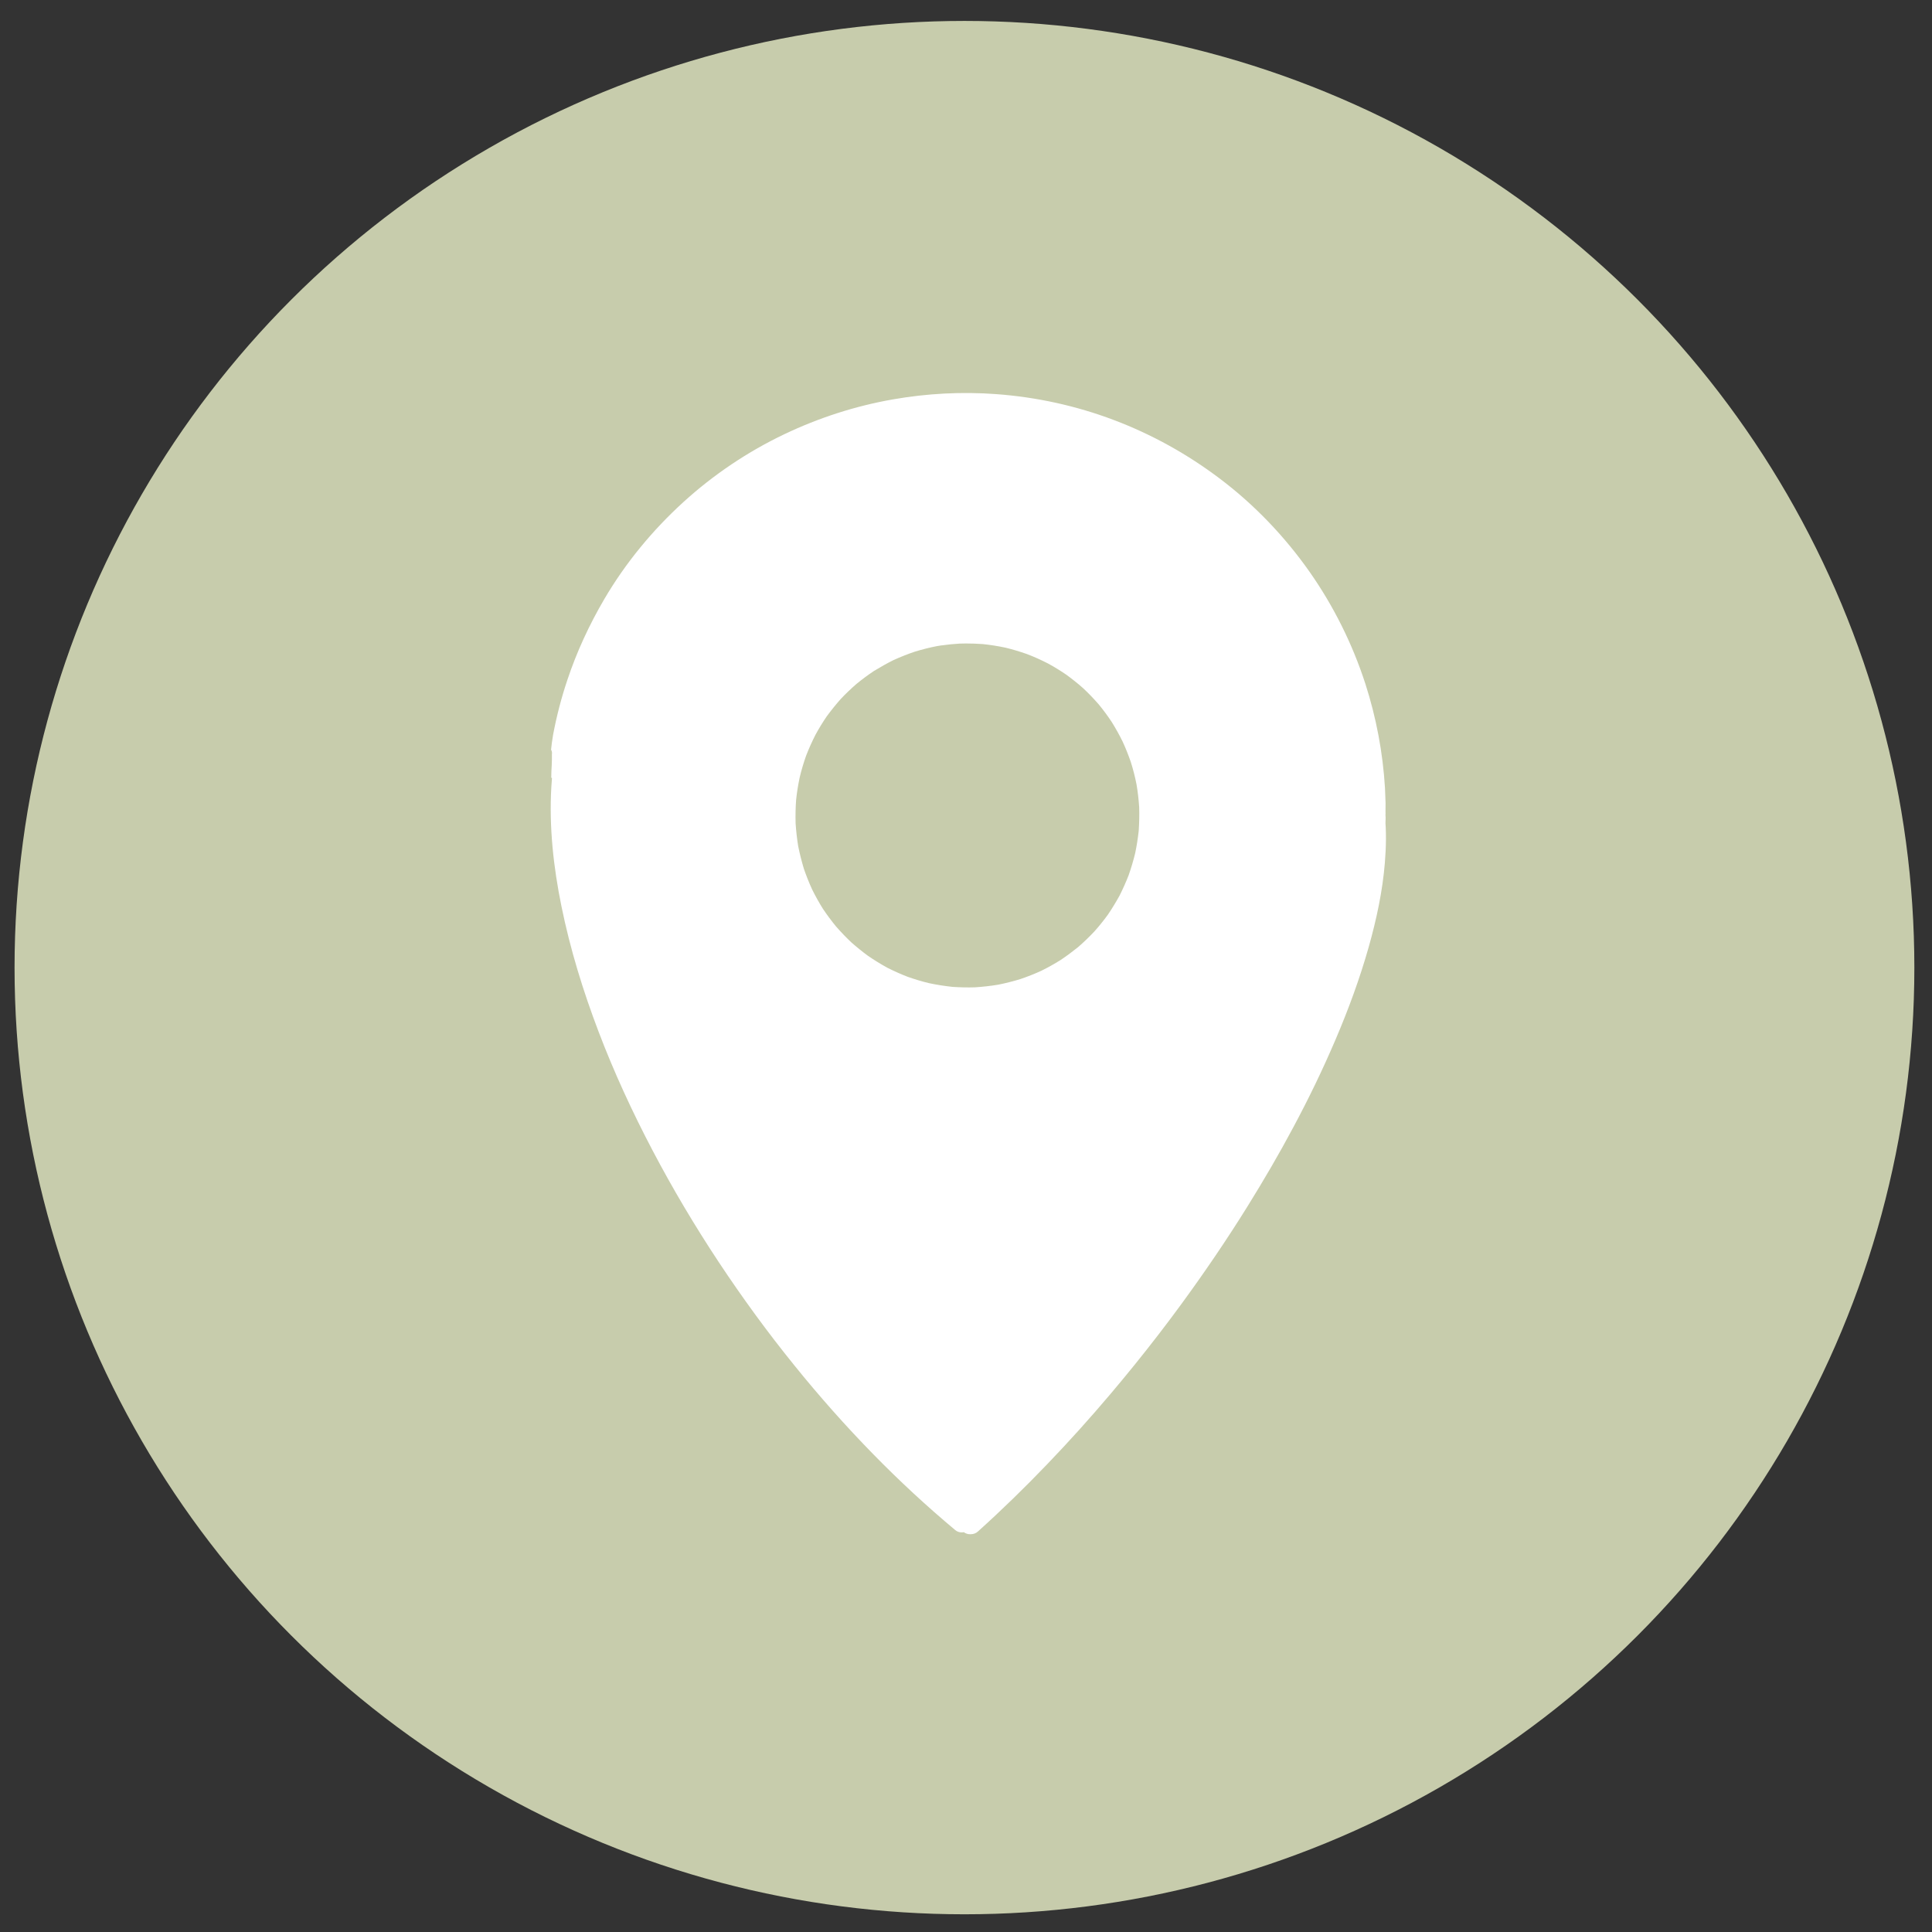 <?xml version="1.0" encoding="utf-8"?>
<!-- Generator: Adobe Adobe Illustrator 24.2.0, SVG Export Plug-In . SVG Version: 6.00 Build 0)  -->
<svg version="1.1" id="Capa_de_vector_1_" xmlns="http://www.w3.org/2000/svg" xmlns:xlink="http://www.w3.org/1999/xlink" x="0px"
	 y="0px" viewBox="0 0 300 300" style="enable-background:new 0 0 300 300;" xml:space="preserve">
<rect x="0" y="0" width="300" height="300" fill="#333333" stroke="none"/>
<style type="text/css">
	.st0{fill:#C7CCAC;}
	.st1{fill:#FFFFFF;}
</style>
<ellipse class="st0" cx="149.76" cy="150.25" rx="147.5" ry="147"/>
<path class="st1" d="M85.69,116.94c0,0.03,0,0.06,0,0.09c0,0,0,0.01,0,0.01C85.69,117.01,85.69,116.98,85.69,116.94z"/>
<path class="st1" d="M85.67,117.22C85.67,117.22,85.67,117.22,85.67,117.22c0,0.01,0,0.03,0,0.04
	C85.67,117.25,85.67,117.24,85.67,117.22z"/>
<path class="st1" d="M85.66,117.29c0,0.01,0,0.01,0,0.02C85.66,117.3,85.66,117.29,85.66,117.29z"/>
<path class="st1" d="M149.66,237.92c-0.1,0.02-0.21,0.03-0.31,0.03c-0.37,0-0.73-0.11-1.02-0.36c-4.43-3.7-8.67-7.63-12.71-11.76
	c-4.32-4.41-8.43-9.05-12.31-13.86c-4.16-5.14-8.06-10.49-11.71-16c-3.71-5.61-7.15-11.39-10.28-17.35
	c-3.14-5.98-5.98-12.12-8.38-18.44c-2.41-6.33-4.41-12.82-5.76-19.46c-1.24-6.07-1.93-12.31-1.57-18.51
	c0.03-0.46,0.06-0.91,0.1-1.37v0c-0.04-0.03-0.07-0.06-0.11-0.1c0-0.07,0-0.14,0-0.22c0,0.05,0,0.09,0,0.14
	c0-0.61,0.04-1.23,0.07-1.84c0.03-0.57,0.04-1.14,0.03-1.71c0.04-0.24,0-0.49-0.13-0.7c0.04-0.38,0.08-0.75,0.13-1.13
	c-0.01,0.05-0.01,0.09-0.02,0.14c0.06-0.45,0.14-0.91,0.21-1.36c0.54-2.86,1.27-5.68,2.2-8.45c1.46-4.39,3.41-8.6,5.75-12.59
	c3.29-5.61,7.48-10.69,12.29-15.07c4.67-4.25,9.98-7.82,15.69-10.54c5.33-2.54,11-4.37,16.81-5.39c5.3-0.93,10.71-1.22,16.08-0.82
	c6.22,0.46,12.38,1.8,18.22,4.01c5.92,2.23,11.47,5.32,16.51,9.13c5.35,4.04,10.05,8.96,13.91,14.45c3.73,5.32,6.66,11.2,8.66,17.38
	c1.69,5.24,2.72,10.7,3.05,16.2c0.04,0.78,0.07,1.56,0.09,2.33c0,0.44-0.01,0.87-0.01,1.31c0-0.05,0-0.09,0-0.13
	c0,0.15,0,0.31,0,0.46c-0.02,0.11-0.06,0.21-0.1,0.31c0.25,2.43,0.2,4.89,0,7.32c-0.36,4.42-1.3,8.79-2.5,13.05
	c-1.39,4.92-3.16,9.73-5.17,14.43c-1.98,4.64-4.18,9.18-6.56,13.62c-2.21,4.15-4.59,8.21-7.07,12.21
	c-3.23,5.2-6.67,10.25-10.28,15.19c-2.36,3.23-4.81,6.4-7.33,9.52c-0.02,0.02-0.03,0.04-0.05,0.06c-1.2,1.48-2.42,2.96-3.65,4.41
	c-3.16,3.74-6.44,7.38-9.83,10.91c-3.46,3.61-7.04,7.1-10.76,10.45c-0.31,0.28-0.7,0.41-1.1,0.41
	C150.34,238.26,149.97,238.14,149.66,237.92z M148.97,99.94c-0.9,0.06-1.8,0.14-2.69,0.27c-0.04,0-0.07,0.01-0.11,0.01
	c-0.21,0.03-0.43,0.07-0.64,0.1c-1.18,0.23-2.33,0.52-3.48,0.87c-1.12,0.38-2.23,0.82-3.31,1.31c-1.04,0.52-2.05,1.09-3.05,1.7
	c-0.93,0.62-1.83,1.29-2.7,2c-0.86,0.75-1.68,1.53-2.45,2.35c-0.75,0.85-1.46,1.73-2.14,2.65c-0.64,0.93-1.23,1.9-1.77,2.89
	c-0.54,1.06-1.03,2.15-1.46,3.26c-0.39,1.11-0.73,2.24-1,3.39c-0.24,1.15-0.43,2.31-0.55,3.47c-0.09,1.21-0.11,2.41-0.08,3.62
	c0.08,1.19,0.21,2.37,0.4,3.55c0.24,1.2,0.54,2.37,0.89,3.54c0.38,1.09,0.8,2.16,1.28,3.2c0.51,1.03,1.07,2.04,1.68,3.01
	c0.63,0.94,1.3,1.84,2.02,2.72c0.75,0.86,1.54,1.68,2.37,2.47c0.84,0.74,1.7,1.44,2.6,2.1c0.98,0.67,1.98,1.29,3.02,1.86
	c1.02,0.51,2.06,0.98,3.12,1.39c1.11,0.39,2.23,0.73,3.36,1c1.19,0.25,2.39,0.44,3.6,0.57c1.18,0.08,2.36,0.11,3.54,0.07
	c1.2-0.08,2.4-0.21,3.59-0.41c1.15-0.23,2.29-0.52,3.41-0.86c1.11-0.38,2.2-0.8,3.26-1.29c1.03-0.51,2.04-1.07,3.01-1.68
	c0.93-0.62,1.83-1.29,2.7-1.99c0.89-0.77,1.73-1.58,2.54-2.44c0.75-0.84,1.45-1.71,2.11-2.62c0.65-0.96,1.25-1.95,1.81-2.96
	c0.52-1.04,0.99-2.09,1.41-3.17c0.39-1.12,0.73-2.26,1.01-3.41c0.24-1.15,0.42-2.31,0.55-3.48c0.08-1.23,0.11-2.45,0.07-3.67
	c-0.08-1.18-0.21-2.36-0.41-3.52c-0.23-1.18-0.53-2.35-0.89-3.49c-0.37-1.07-0.79-2.13-1.27-3.17c-0.5-1.02-1.06-2.02-1.66-2.99
	c-0.63-0.96-1.31-1.88-2.04-2.77c-0.75-0.86-1.54-1.69-2.38-2.48c-0.84-0.75-1.72-1.45-2.62-2.11c-0.93-0.64-1.89-1.23-2.88-1.77
	c-1.07-0.55-2.18-1.05-3.31-1.48c-1.09-0.38-2.18-0.71-3.3-0.98c-1.18-0.25-2.37-0.44-3.56-0.56c-0.86-0.06-1.72-0.09-2.59-0.09
	C149.66,99.92,149.32,99.93,148.97,99.94z"/>
<path class="st1" d="M212.99,129.37c-0.68-0.13-1.2-0.65-1.36-1.29c-1.19-0.74-0.88-2.73,0.45-3.15c0.89-0.23,1.88-0.34,2.57,0.39
	C215.7,126.67,215.12,129.75,212.99,129.37z"/>
</svg>
